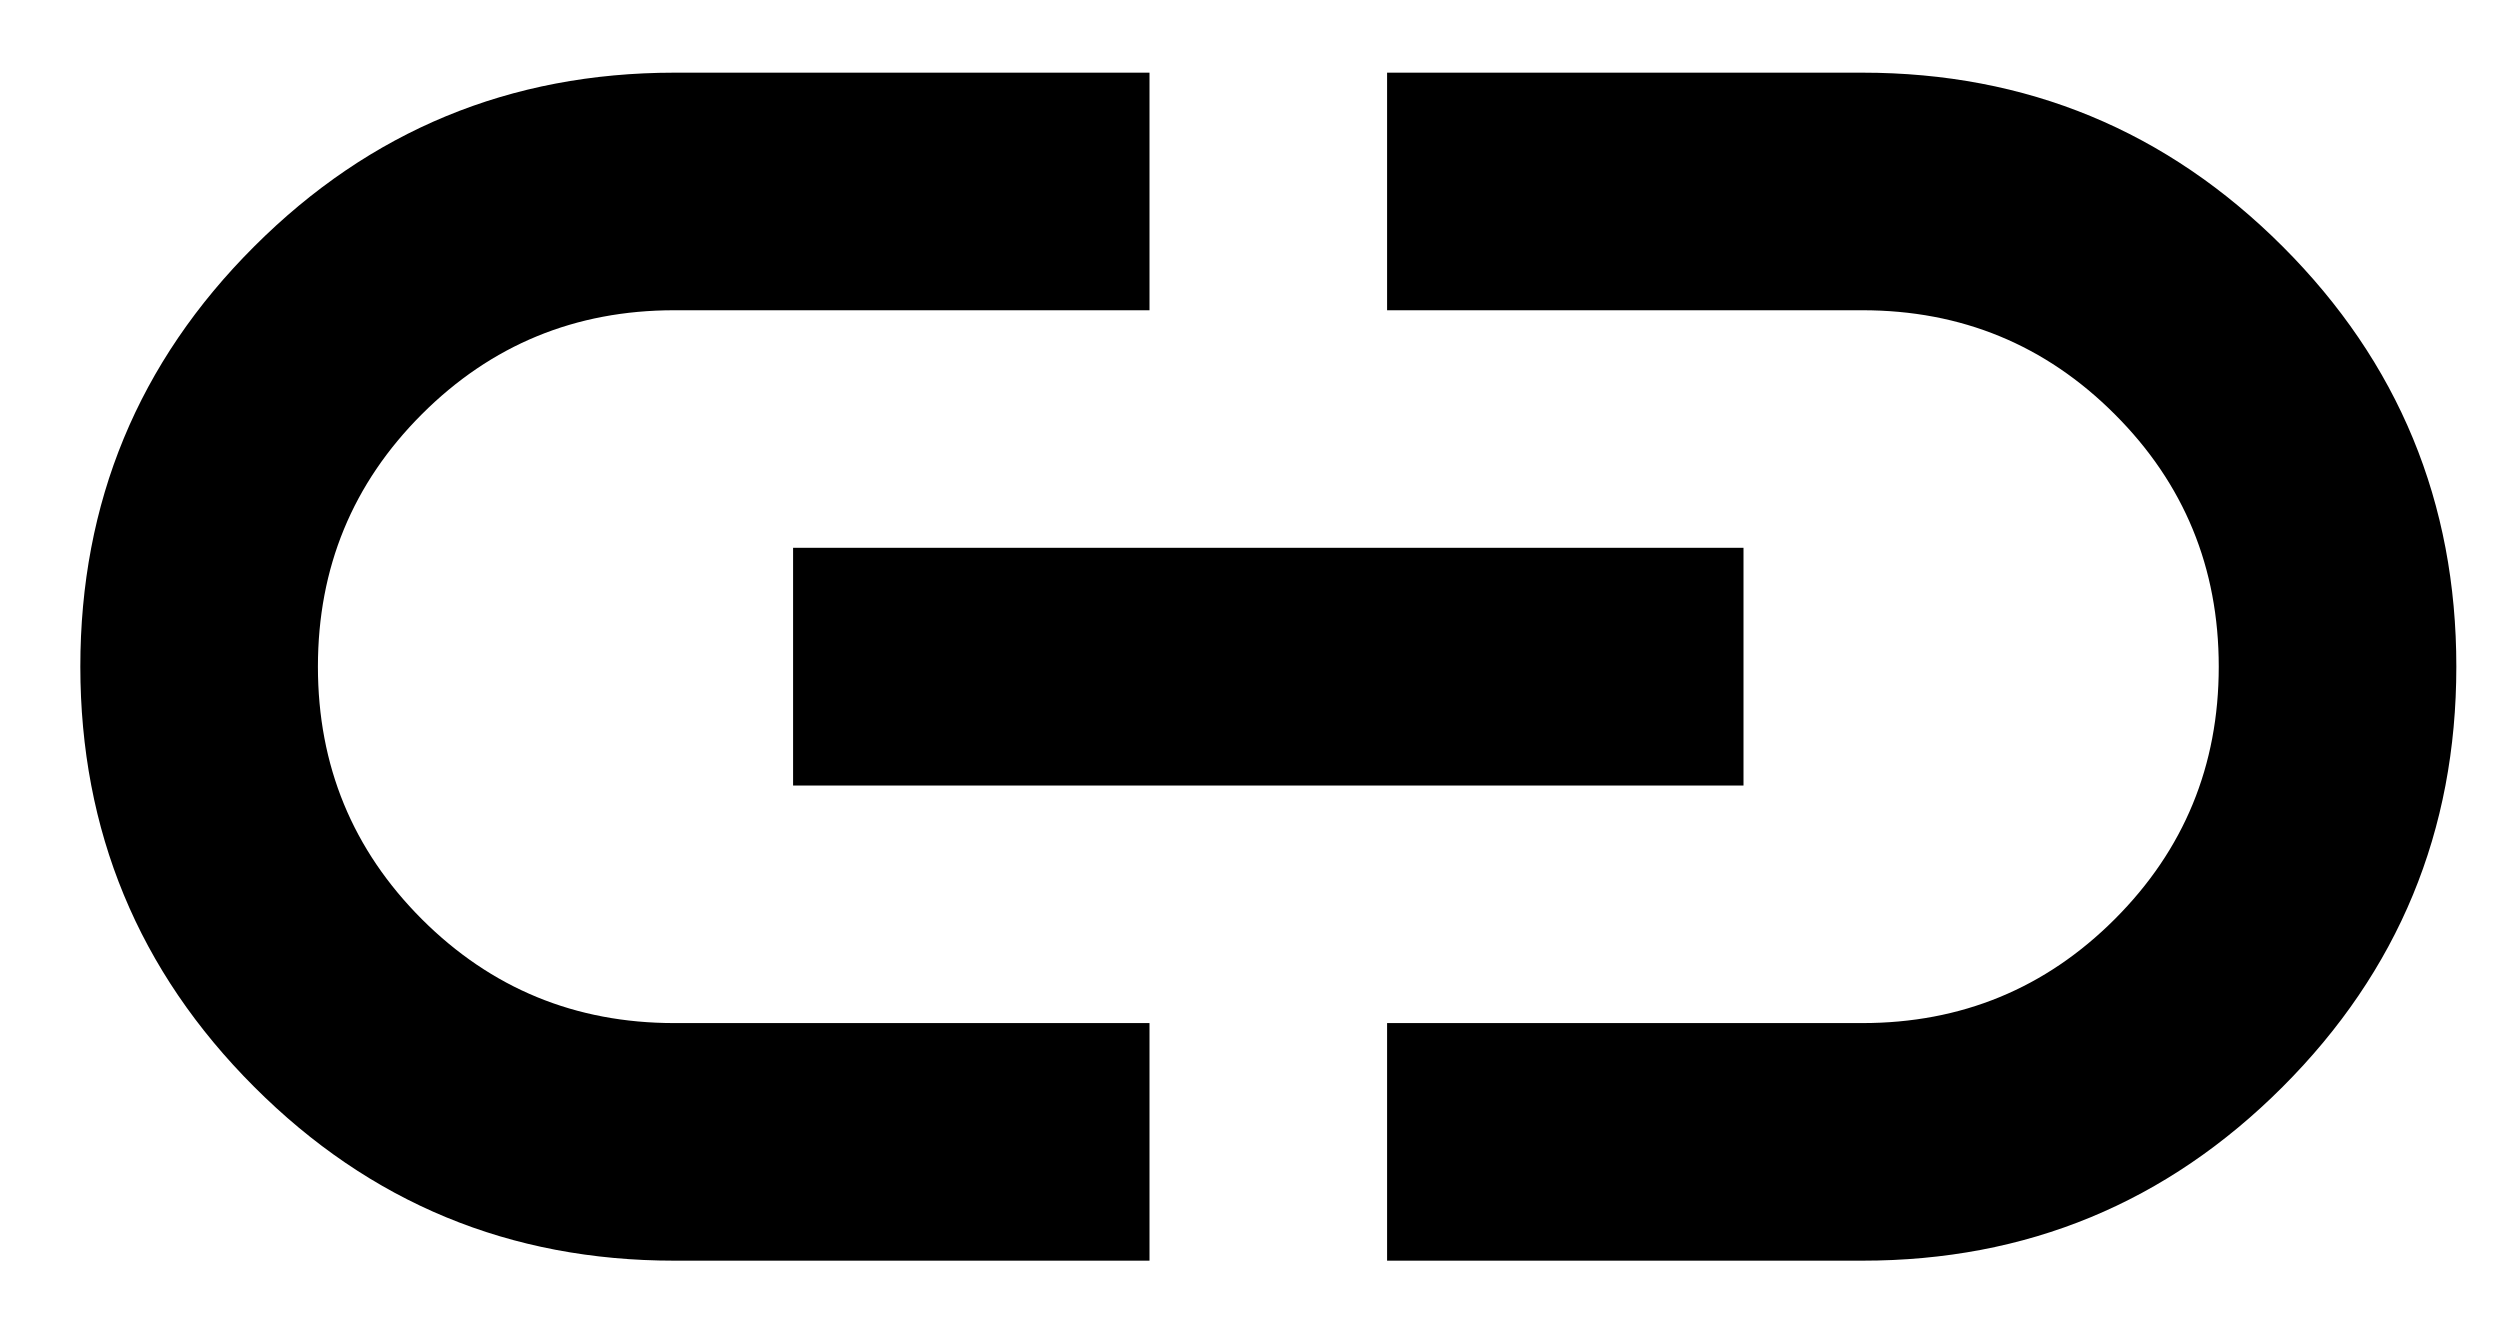 <svg width="30" height="16" viewBox="0 0 30 16" fill="none" xmlns="http://www.w3.org/2000/svg">
<path d="M13.794 15.128H8.092C6.12 15.128 4.439 14.433 3.05 13.042C1.66 11.652 0.965 9.971 0.964 8C0.964 6.028 1.659 4.347 3.05 2.958C4.44 1.568 6.121 0.873 8.092 0.872H13.794V3.723H8.092C6.904 3.723 5.894 4.139 5.062 4.971C4.231 5.802 3.815 6.812 3.815 8C3.815 9.188 4.231 10.198 5.062 11.03C5.894 11.861 6.904 12.277 8.092 12.277H13.794V15.128ZM9.517 9.426V6.574H20.922V9.426H9.517ZM16.645 15.128V12.277H22.348C23.536 12.277 24.546 11.861 25.377 11.03C26.209 10.198 26.625 9.188 26.625 8C26.625 6.812 26.209 5.802 25.377 4.971C24.546 4.139 23.536 3.723 22.348 3.723H16.645V0.872H22.348C24.32 0.872 26.001 1.567 27.392 2.958C28.782 4.348 29.477 6.029 29.476 8C29.476 9.972 28.781 11.653 27.39 13.044C26 14.434 24.319 15.129 22.348 15.128H16.645Z" fill="black"/>
</svg>
